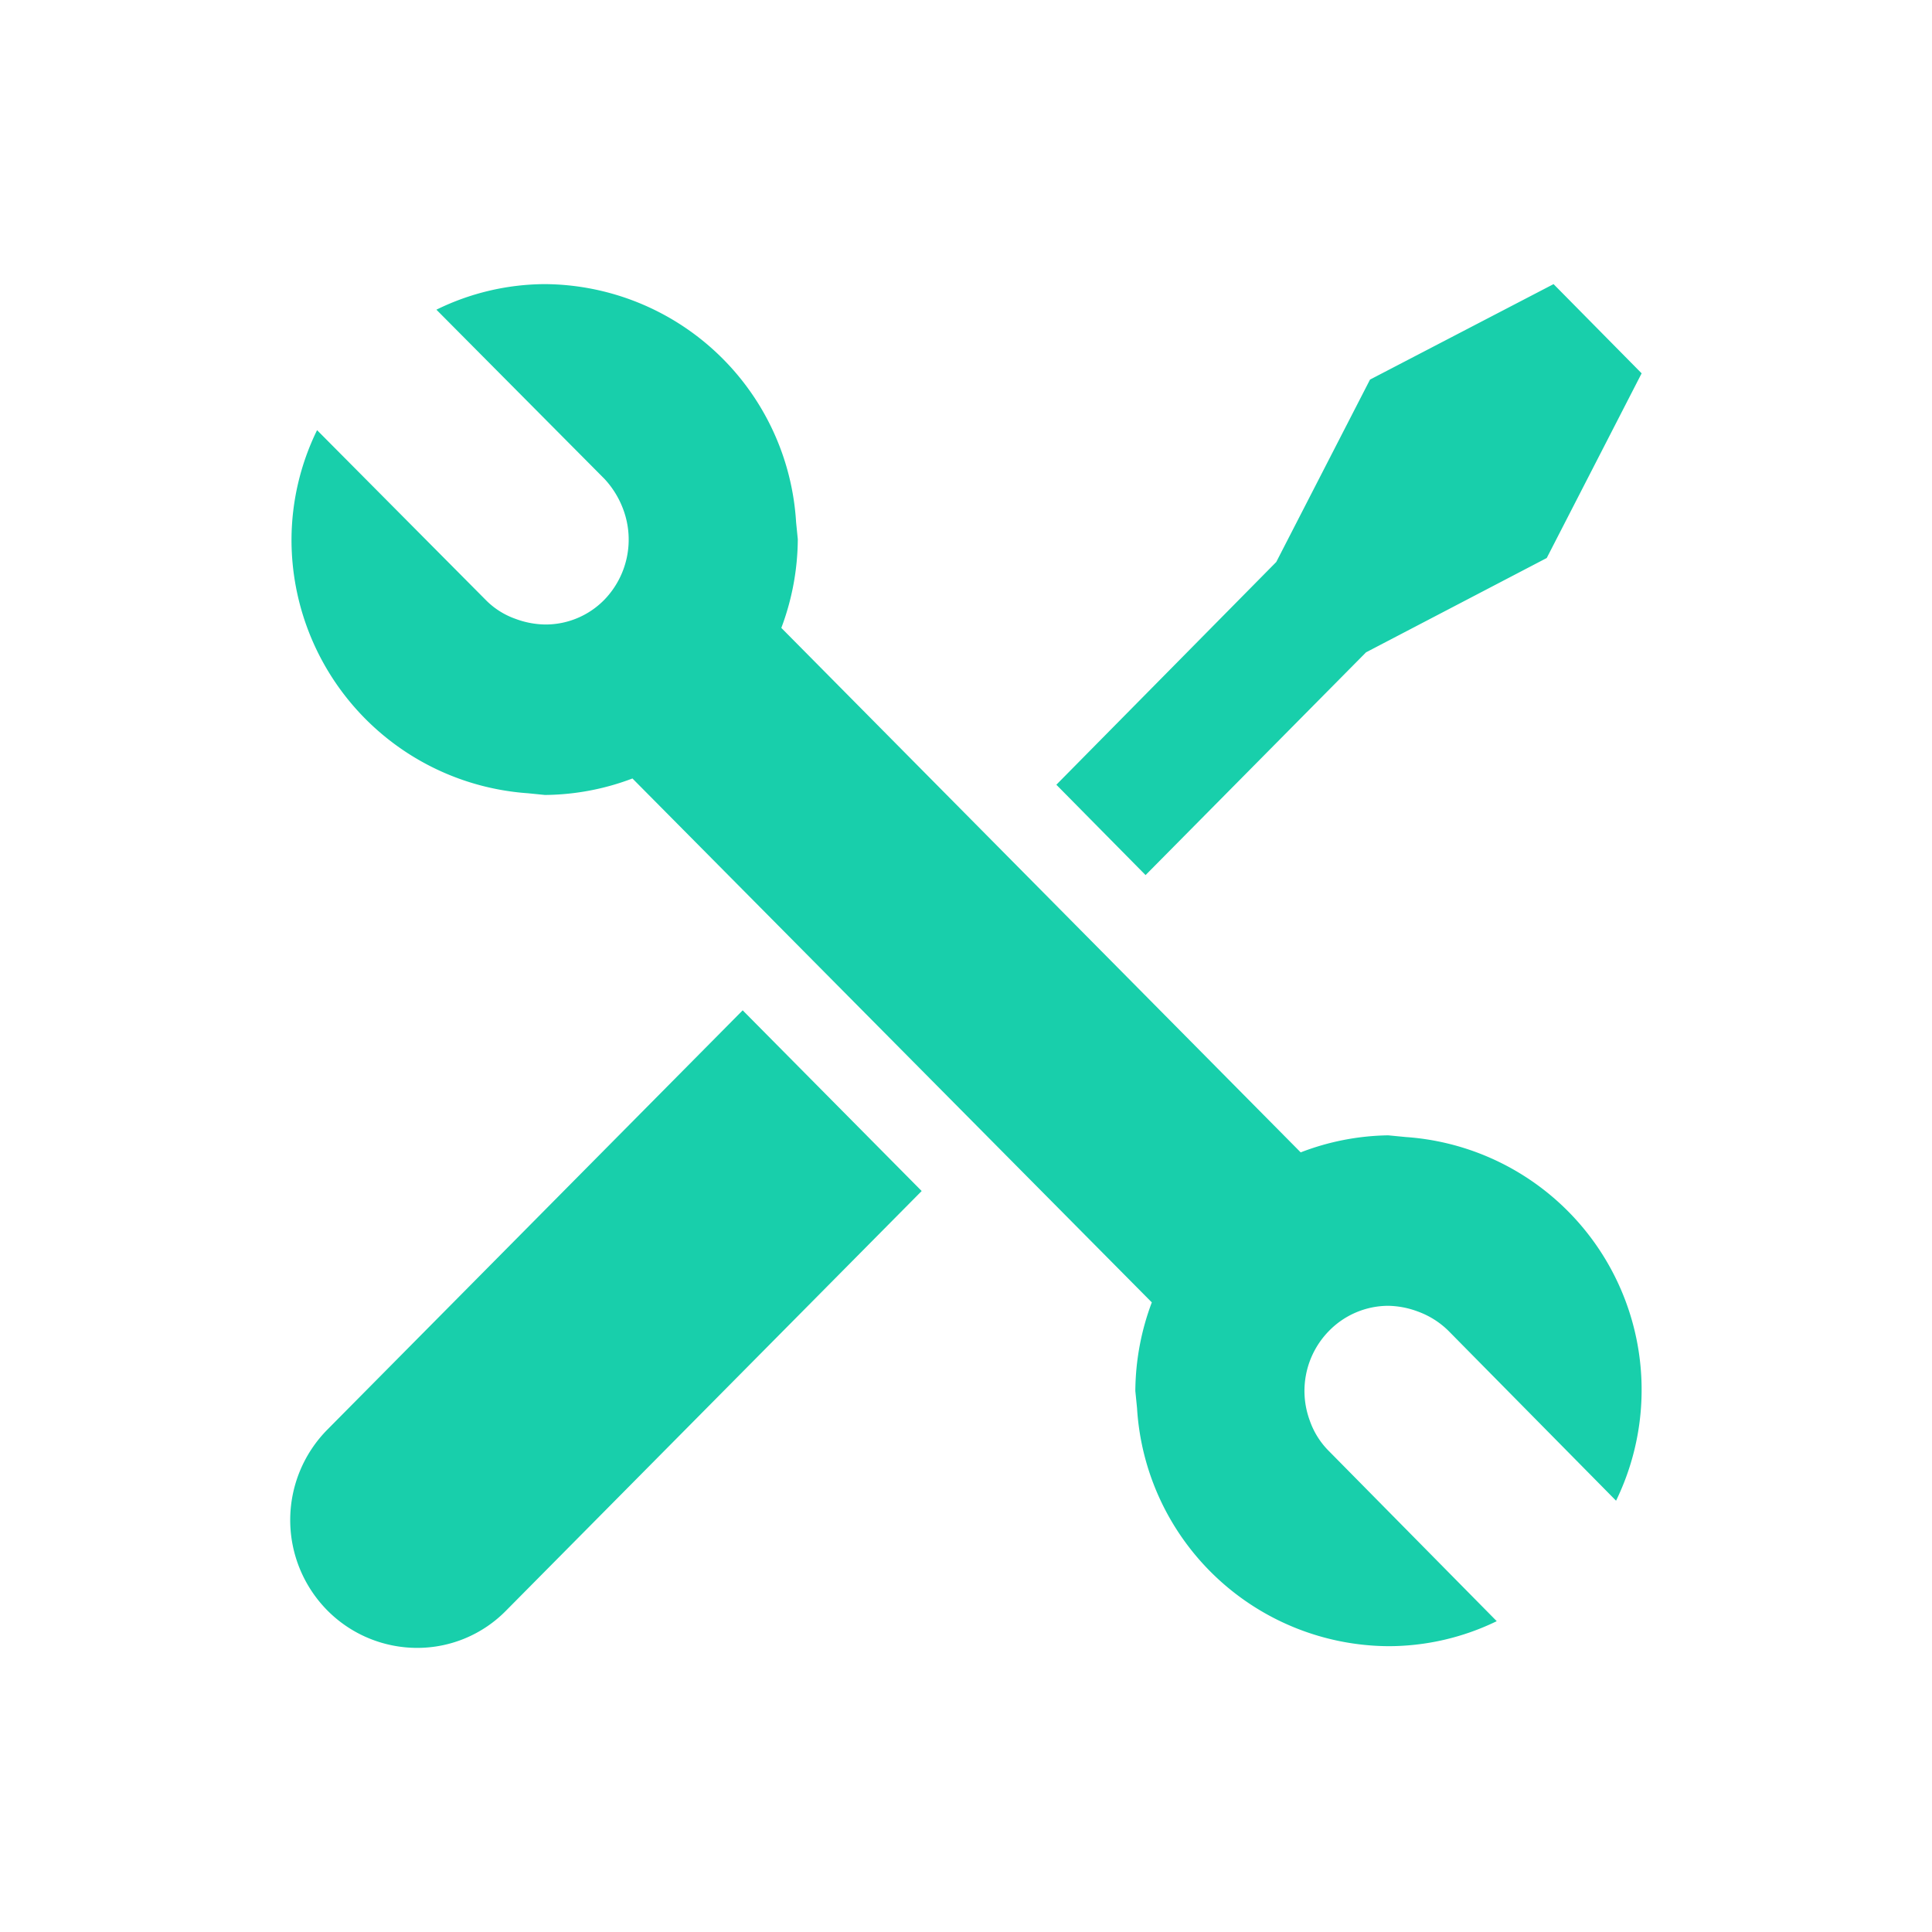 <svg xmlns="http://www.w3.org/2000/svg" width="34" height="34" viewBox="0 0 34 34">
  <defs>
    <style>
      .cls-1 {
        fill: #18cfab;
        fill-rule: evenodd;
      }
    </style>
  </defs>
  <path id="Forma_1" data-name="Forma 1" class="cls-1" d="M1204.87,1835.16a2.263,2.263,0,0,0,0,3.18,2.227,2.227,0,0,0,1.58.66,2.188,2.188,0,0,0,1.57-.66l7.31-7.38-3.15-3.18Zm18.28-13.68,3.18-1.66,1.67-3.25-1.55-1.57-3.23,1.68-1.65,3.21-3.87,3.92,1.57,1.59Zm0.7,8.53-0.31-.03a4.441,4.441,0,0,0-1.54.3l-9.14-9.23a4.5,4.5,0,0,0,.29-1.56l-0.03-.3a4.459,4.459,0,0,0-4.42-4.19,4.365,4.365,0,0,0-1.91.45l2.96,2.98a1.606,1.606,0,0,1,.33.54,1.522,1.522,0,0,1-.33,1.58,1.445,1.445,0,0,1-1.05.44,1.548,1.548,0,0,1-.52-0.1,1.375,1.375,0,0,1-.53-0.34l-2.96-2.98a4.409,4.409,0,0,0-.45,1.92,4.473,4.473,0,0,0,4.16,4.47l0.3,0.03a4.432,4.432,0,0,0,1.54-.29l9.14,9.22a4.5,4.5,0,0,0-.29,1.56l0.03,0.3a4.459,4.459,0,0,0,4.42,4.19,4.358,4.358,0,0,0,1.91-.44l-2.95-2.99a1.41,1.41,0,0,1-.34-0.54,1.506,1.506,0,0,1,.34-1.58,1.463,1.463,0,0,1,1.04-.44,1.548,1.548,0,0,1,.52.1,1.489,1.489,0,0,1,.54.34l2.95,2.99A4.459,4.459,0,0,0,1223.85,1830.01Z" transform="translate(-1199.11 -1810)"/>
</svg>
